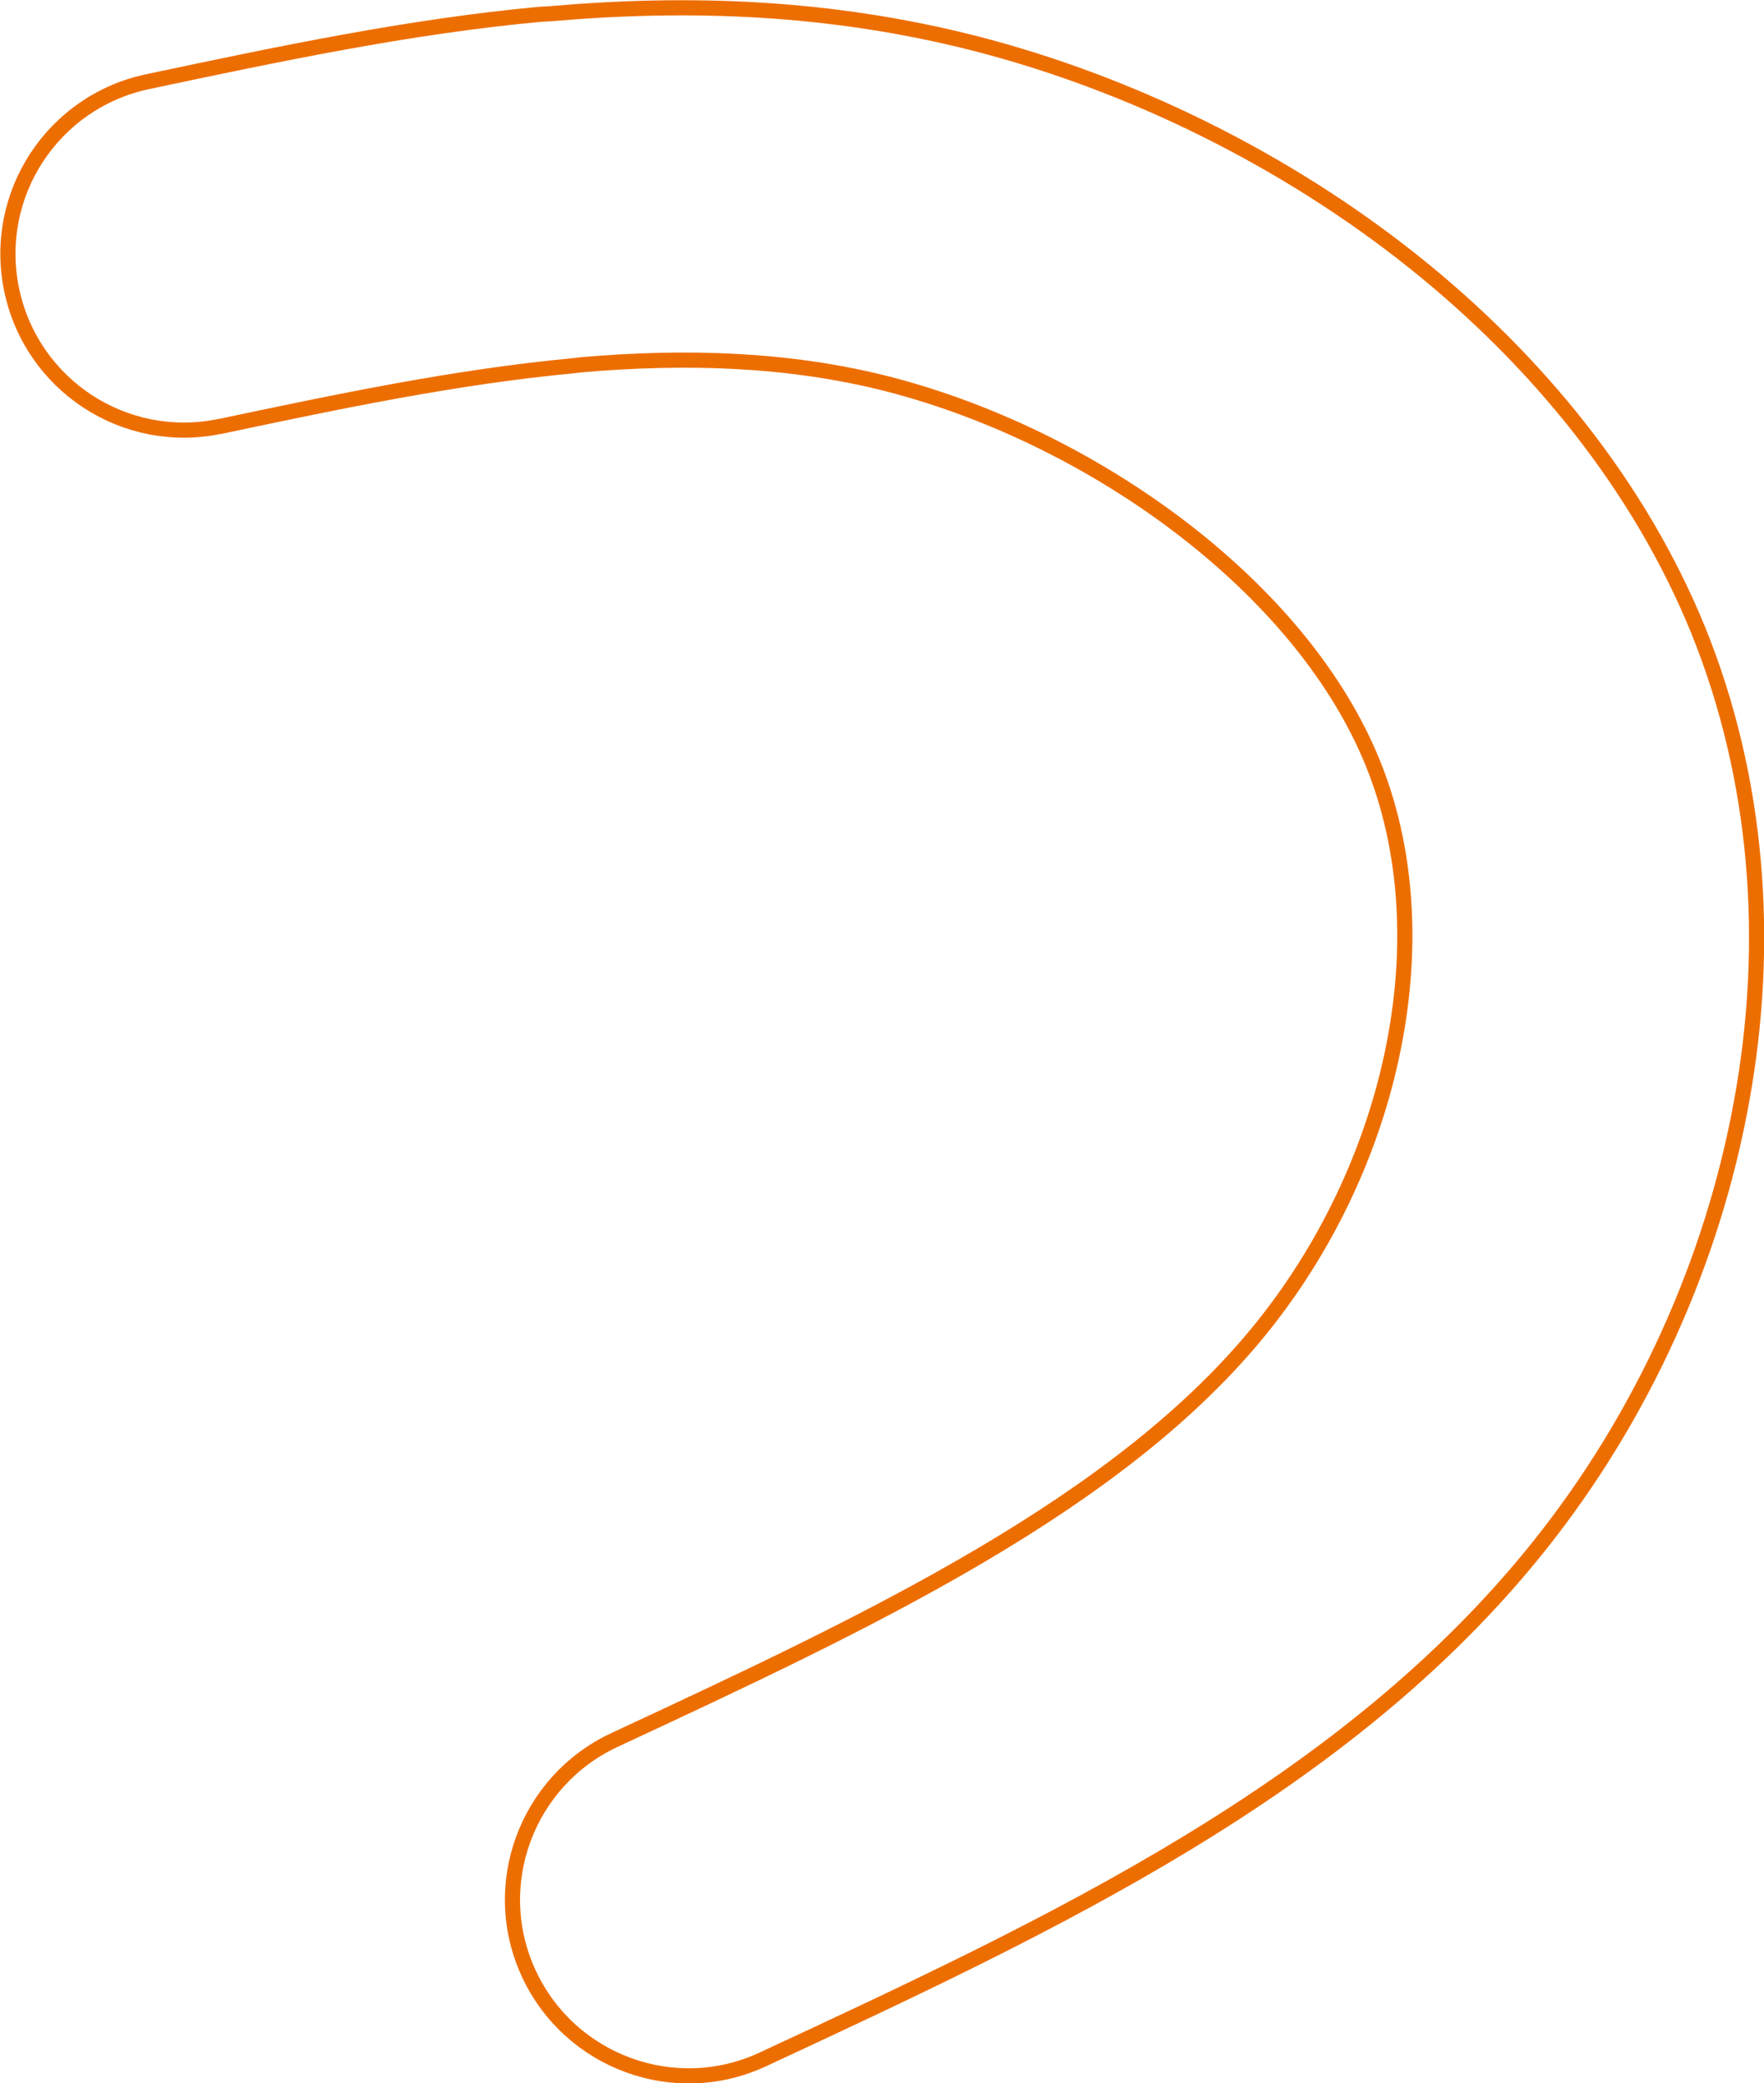 <?xml version="1.0" encoding="UTF-8"?>
<!DOCTYPE svg PUBLIC "-//W3C//DTD SVG 1.1//EN" "http://www.w3.org/Graphics/SVG/1.1/DTD/svg11.dtd">
<!-- Creator: CorelDRAW 2018 (64-Bit) -->
<svg xmlns="http://www.w3.org/2000/svg" xml:space="preserve" width="3.002in" height="3.545in" version="1.1" style="shape-rendering:geometricPrecision; text-rendering:geometricPrecision; image-rendering:optimizeQuality; fill-rule:evenodd; clip-rule:evenodd"
viewBox="0 0 64.04 75.63"
 xmlns:xlink="http://www.w3.org/1999/xlink">
 <defs>
  <style type="text/css">
   <![CDATA[
    .str0 {stroke:#ED6E00;stroke-width:0.55;stroke-miterlimit:2.613}
    .fil0 {fill:none;fill-rule:nonzero}
   ]]>
  </style>
 </defs>
 <g id="Layer_x0020_1">
  <path class="fil0 str0" d="M7.98 15.48c-3.46,0.72 -6.84,-1.5 -7.56,-4.96 -0.72,-3.46 1.5,-6.84 4.96,-7.56 4.73,-1 9.46,-2 14.22,-2.44l0.37 -0.02c5.03,-0.44 10.16,-0.27 15.44,1.08 5.61,1.44 11.25,4.2 15.93,7.94 4.48,3.58 8.18,8.13 10.31,13.35 2.19,5.4 2.63,11.36 1.58,17.11 -1.05,5.81 -3.61,11.47 -7.36,16.16 -7.01,8.77 -17.6,13.71 -28.18,18.63 -3.2,1.49 -7,0.09 -8.49,-3.11 -1.49,-3.2 -0.09,-7 3.11,-8.49 9.19,-4.28 18.38,-8.56 23.55,-15.03 2.45,-3.07 4.12,-6.74 4.8,-10.48 0.63,-3.45 0.41,-6.94 -0.83,-9.98 -1.24,-3.04 -3.57,-5.83 -6.47,-8.15 -3.31,-2.64 -7.25,-4.59 -11.13,-5.59 -3.61,-0.92 -7.33,-1.02 -11.09,-0.7l-0.34 0.04c-4.27,0.4 -8.54,1.3 -12.8,2.2z"/>
 </g>
</svg>
